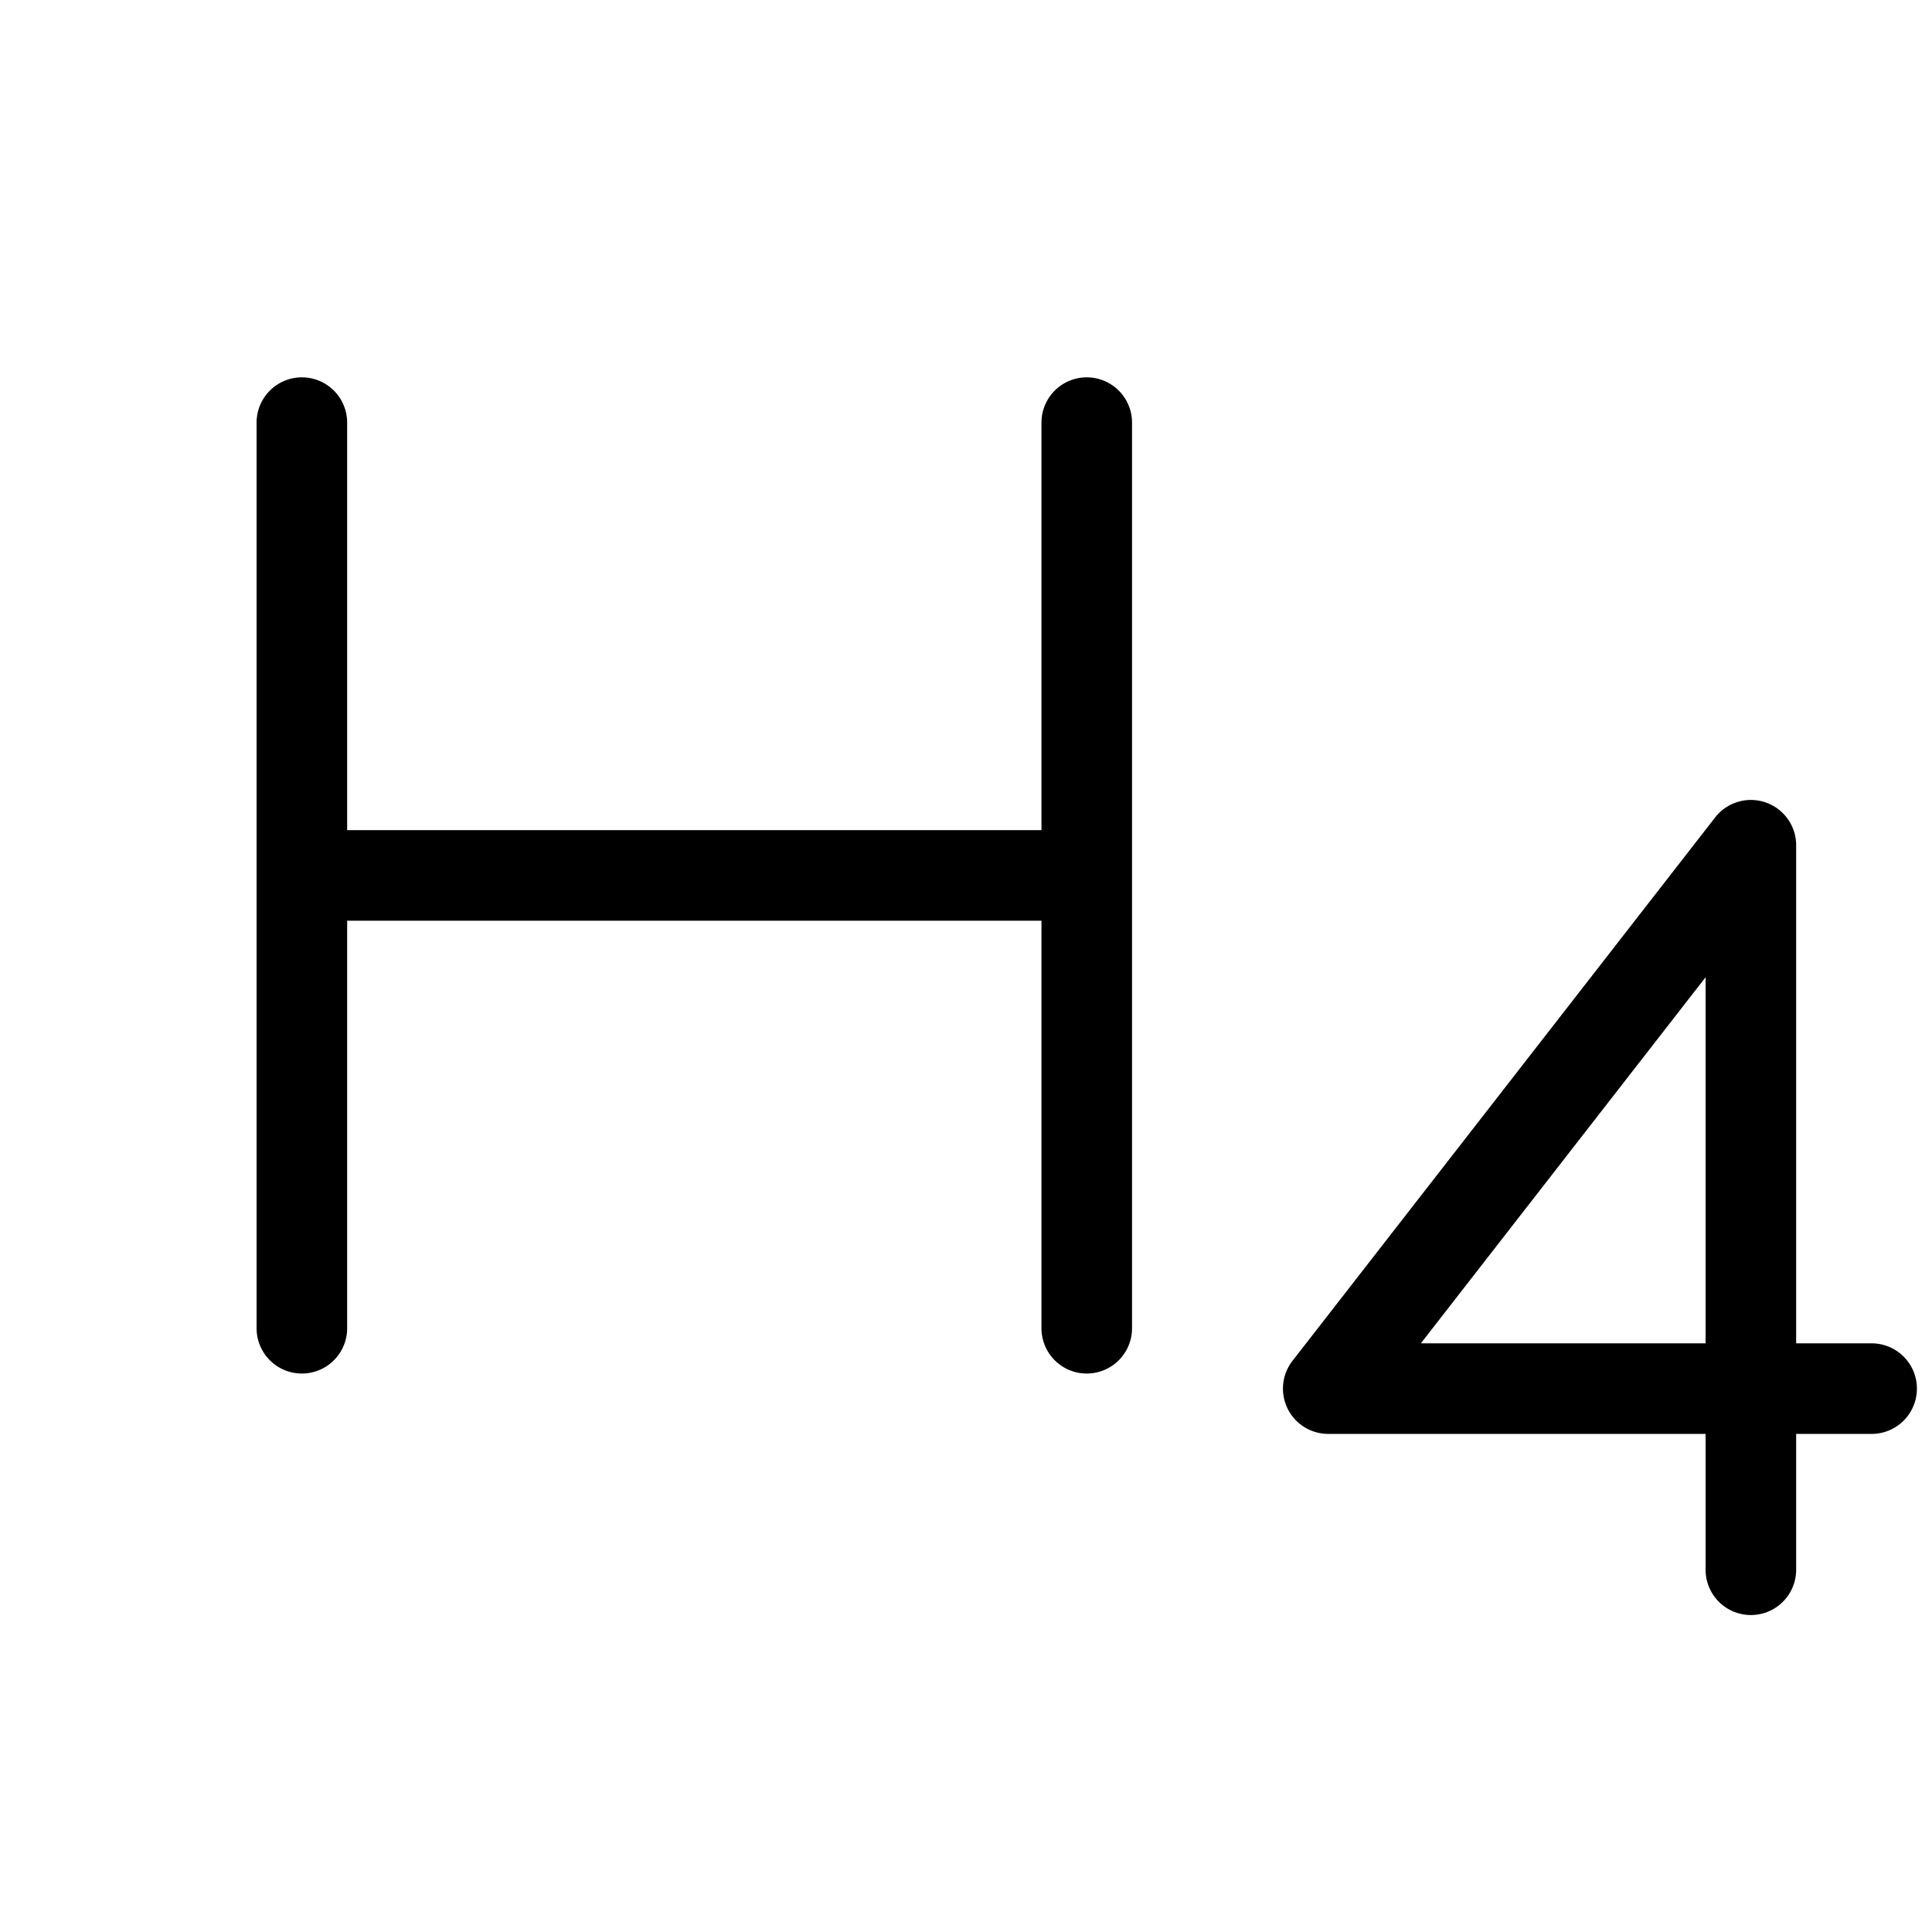 <?xml version="1.0" standalone="no"?>
<svg viewBox="0 0 256 256" fill="currentColor" xmlns="http://www.w3.org/2000/svg"><path d="M150,56V176a6,6,0,0,1-12,0V122H46v54a6,6,0,0,1-12,0V56a6,6,0,0,1,12,0v54h92V56a6,6,0,0,1,12,0ZM254,184a6,6,0,0,1-6,6H238v18a6,6,0,0,1-12,0V190H176a6,6,0,0,1-4.74-9.68l56-72A6,6,0,0,1,238,112v66h10A6,6,0,0,1,254,184Zm-28-54.51L188.27,178H226Z"></path></svg>